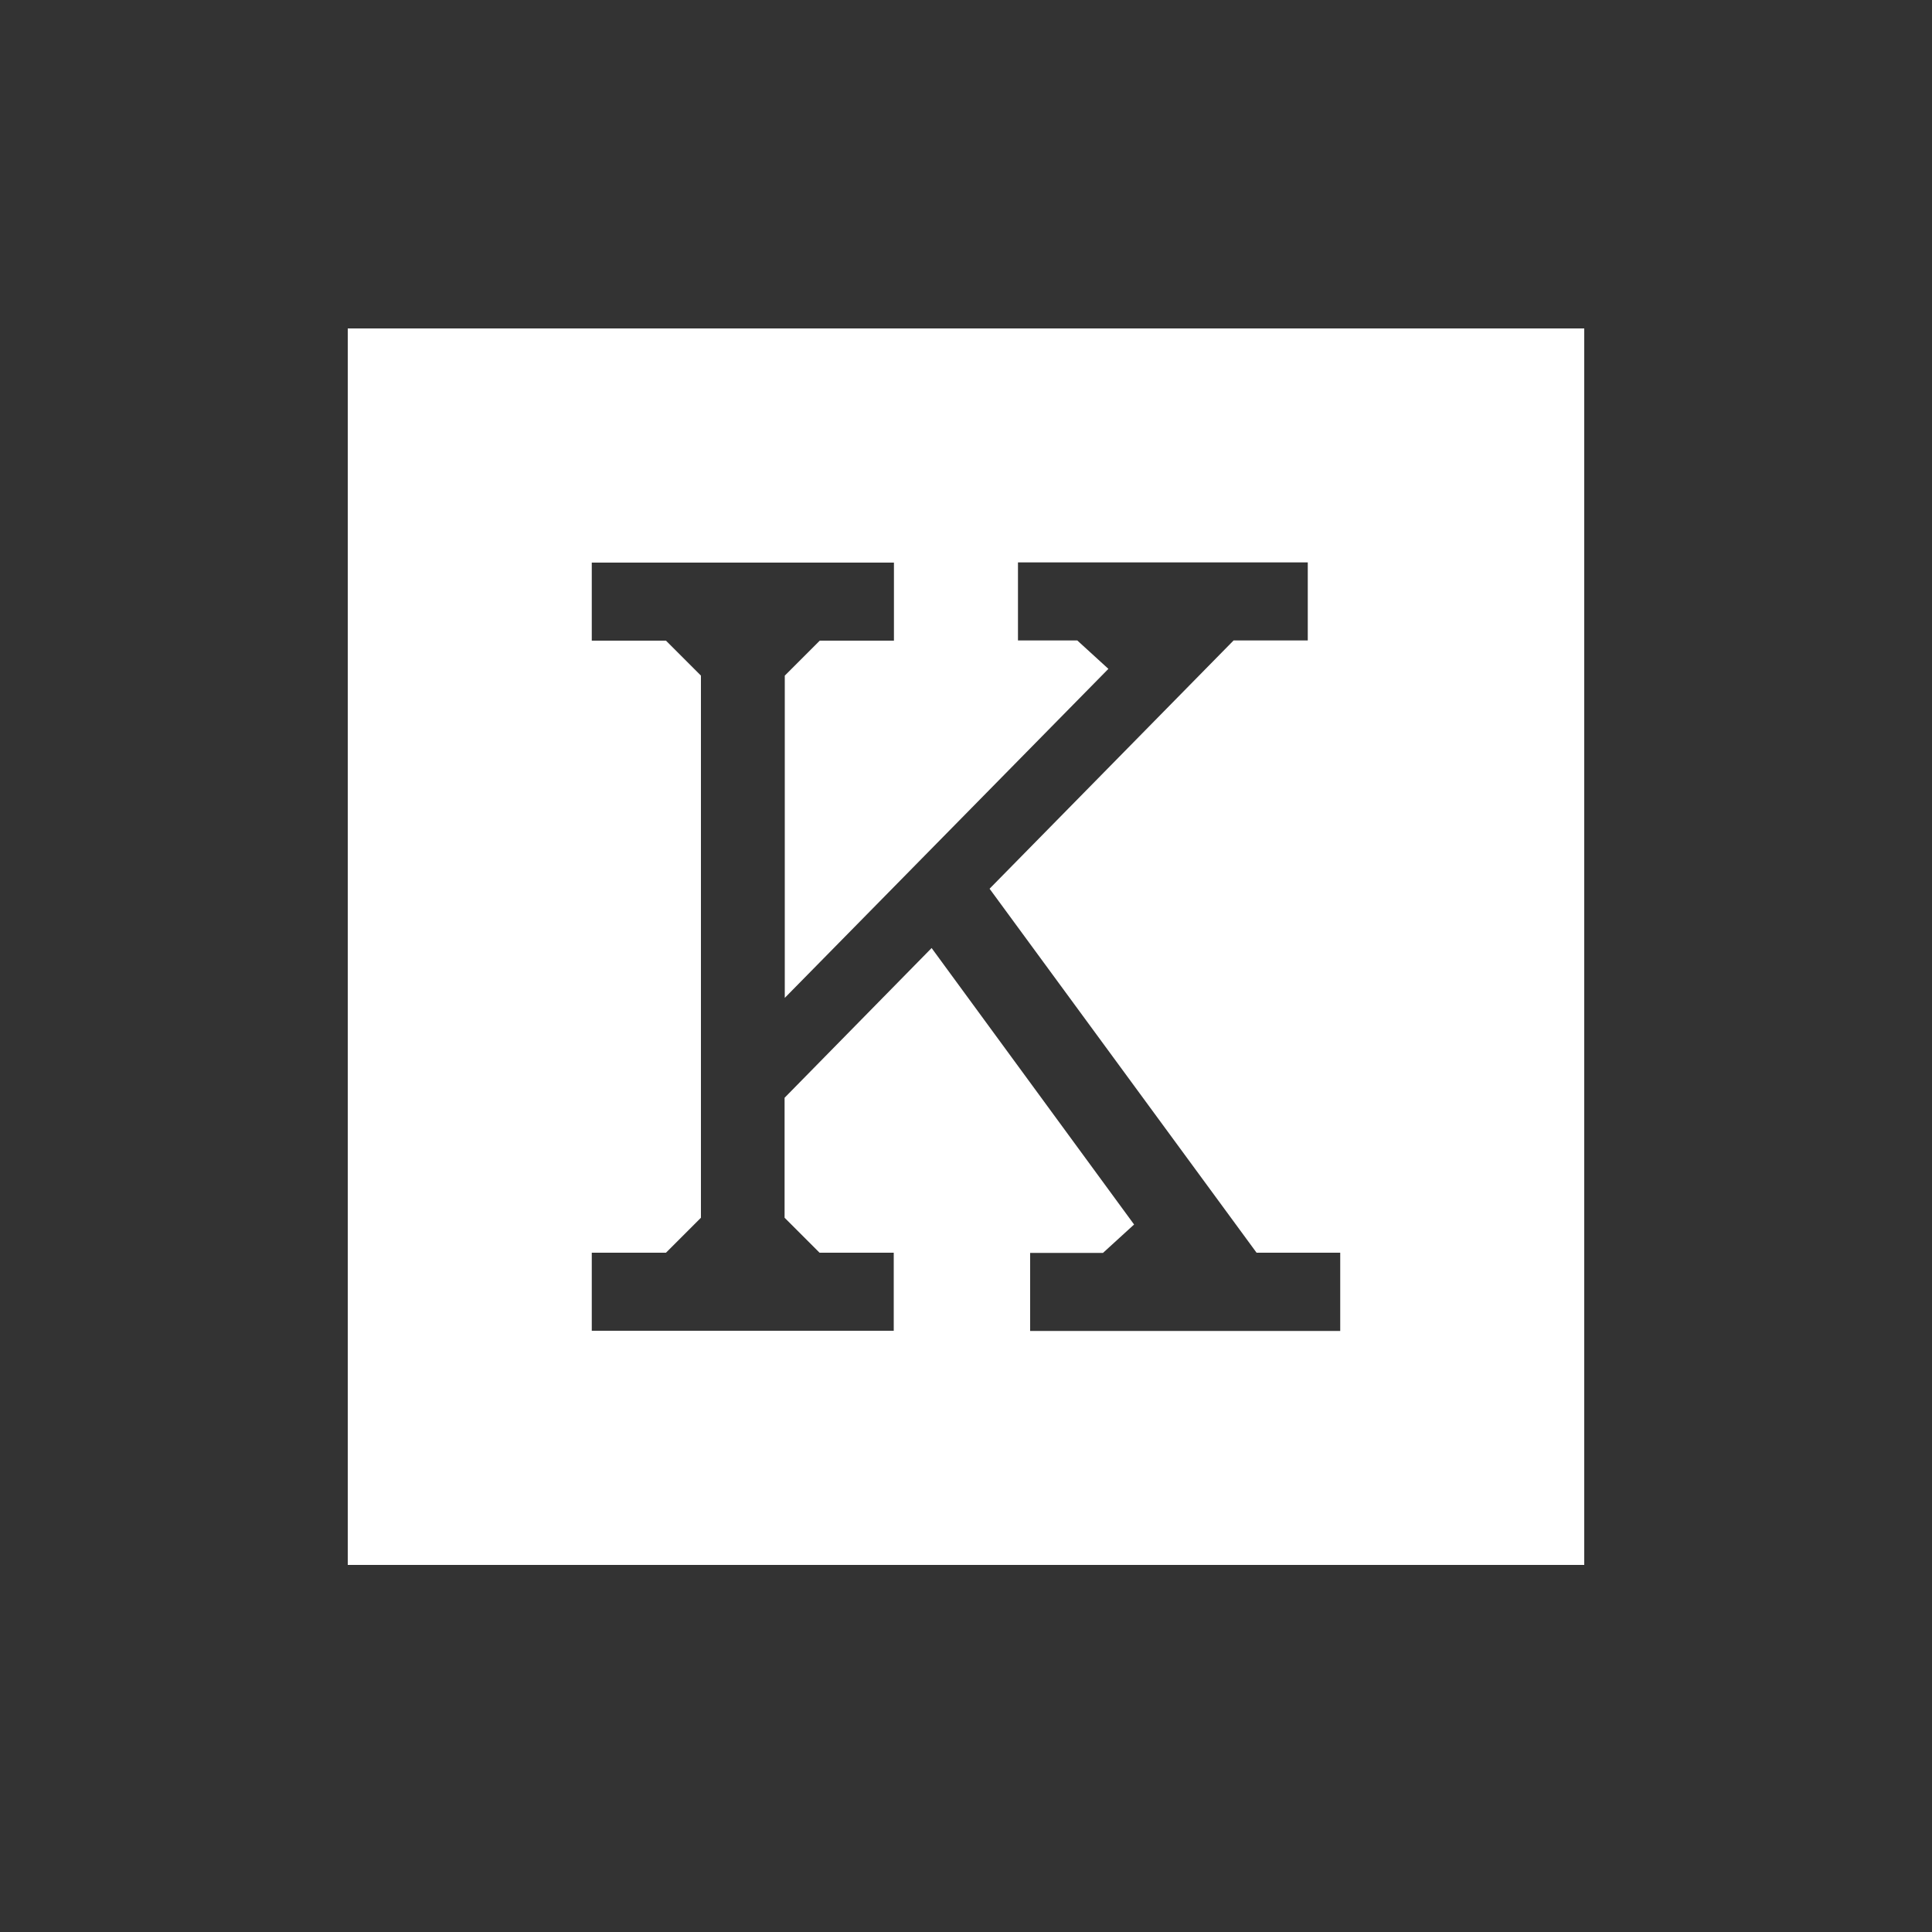 <?xml version="1.0" encoding="utf-8"?>
<!-- Generator: Adobe Illustrator 21.0.0, SVG Export Plug-In . SVG Version: 6.00 Build 0)  -->
<svg version="1.1" id="Calque_1" xmlns="http://www.w3.org/2000/svg" xmlns:xlink="http://www.w3.org/1999/xlink" x="0px" y="0px"
	 width="1000px" height="1000px" viewBox="0 0 1000 1000" style="enable-background:new 0 0 1000 1000;" xml:space="preserve">
<rect x="0" y="0" width="1000" height="1000" fill="#333333" stroke="none"/>
<style type="text/css">
	.st0{fill:#FFFFFF;}
</style>
<path class="st0" d="M180,170v640h640V170H180z M693.7,688.9H533.2v-40.4h37.7l16.1-14.7L482.2,490.7l-76.1,77.5v62.1l18.1,18.1
	h38.4v40.4H306.3v-40.4h38.4l18.1-18.1V349.7l-18.1-18.1h-38.4v-40.4h156.4v40.4h-38.4l-18.1,18.1v166.8l167.5-170.3l-16.1-14.7
	h-30.7v-40.4h150v40.4h-38.4L512.2,460l138.2,188.4h43.3V688.9L693.7,688.9z"/>
</svg>
